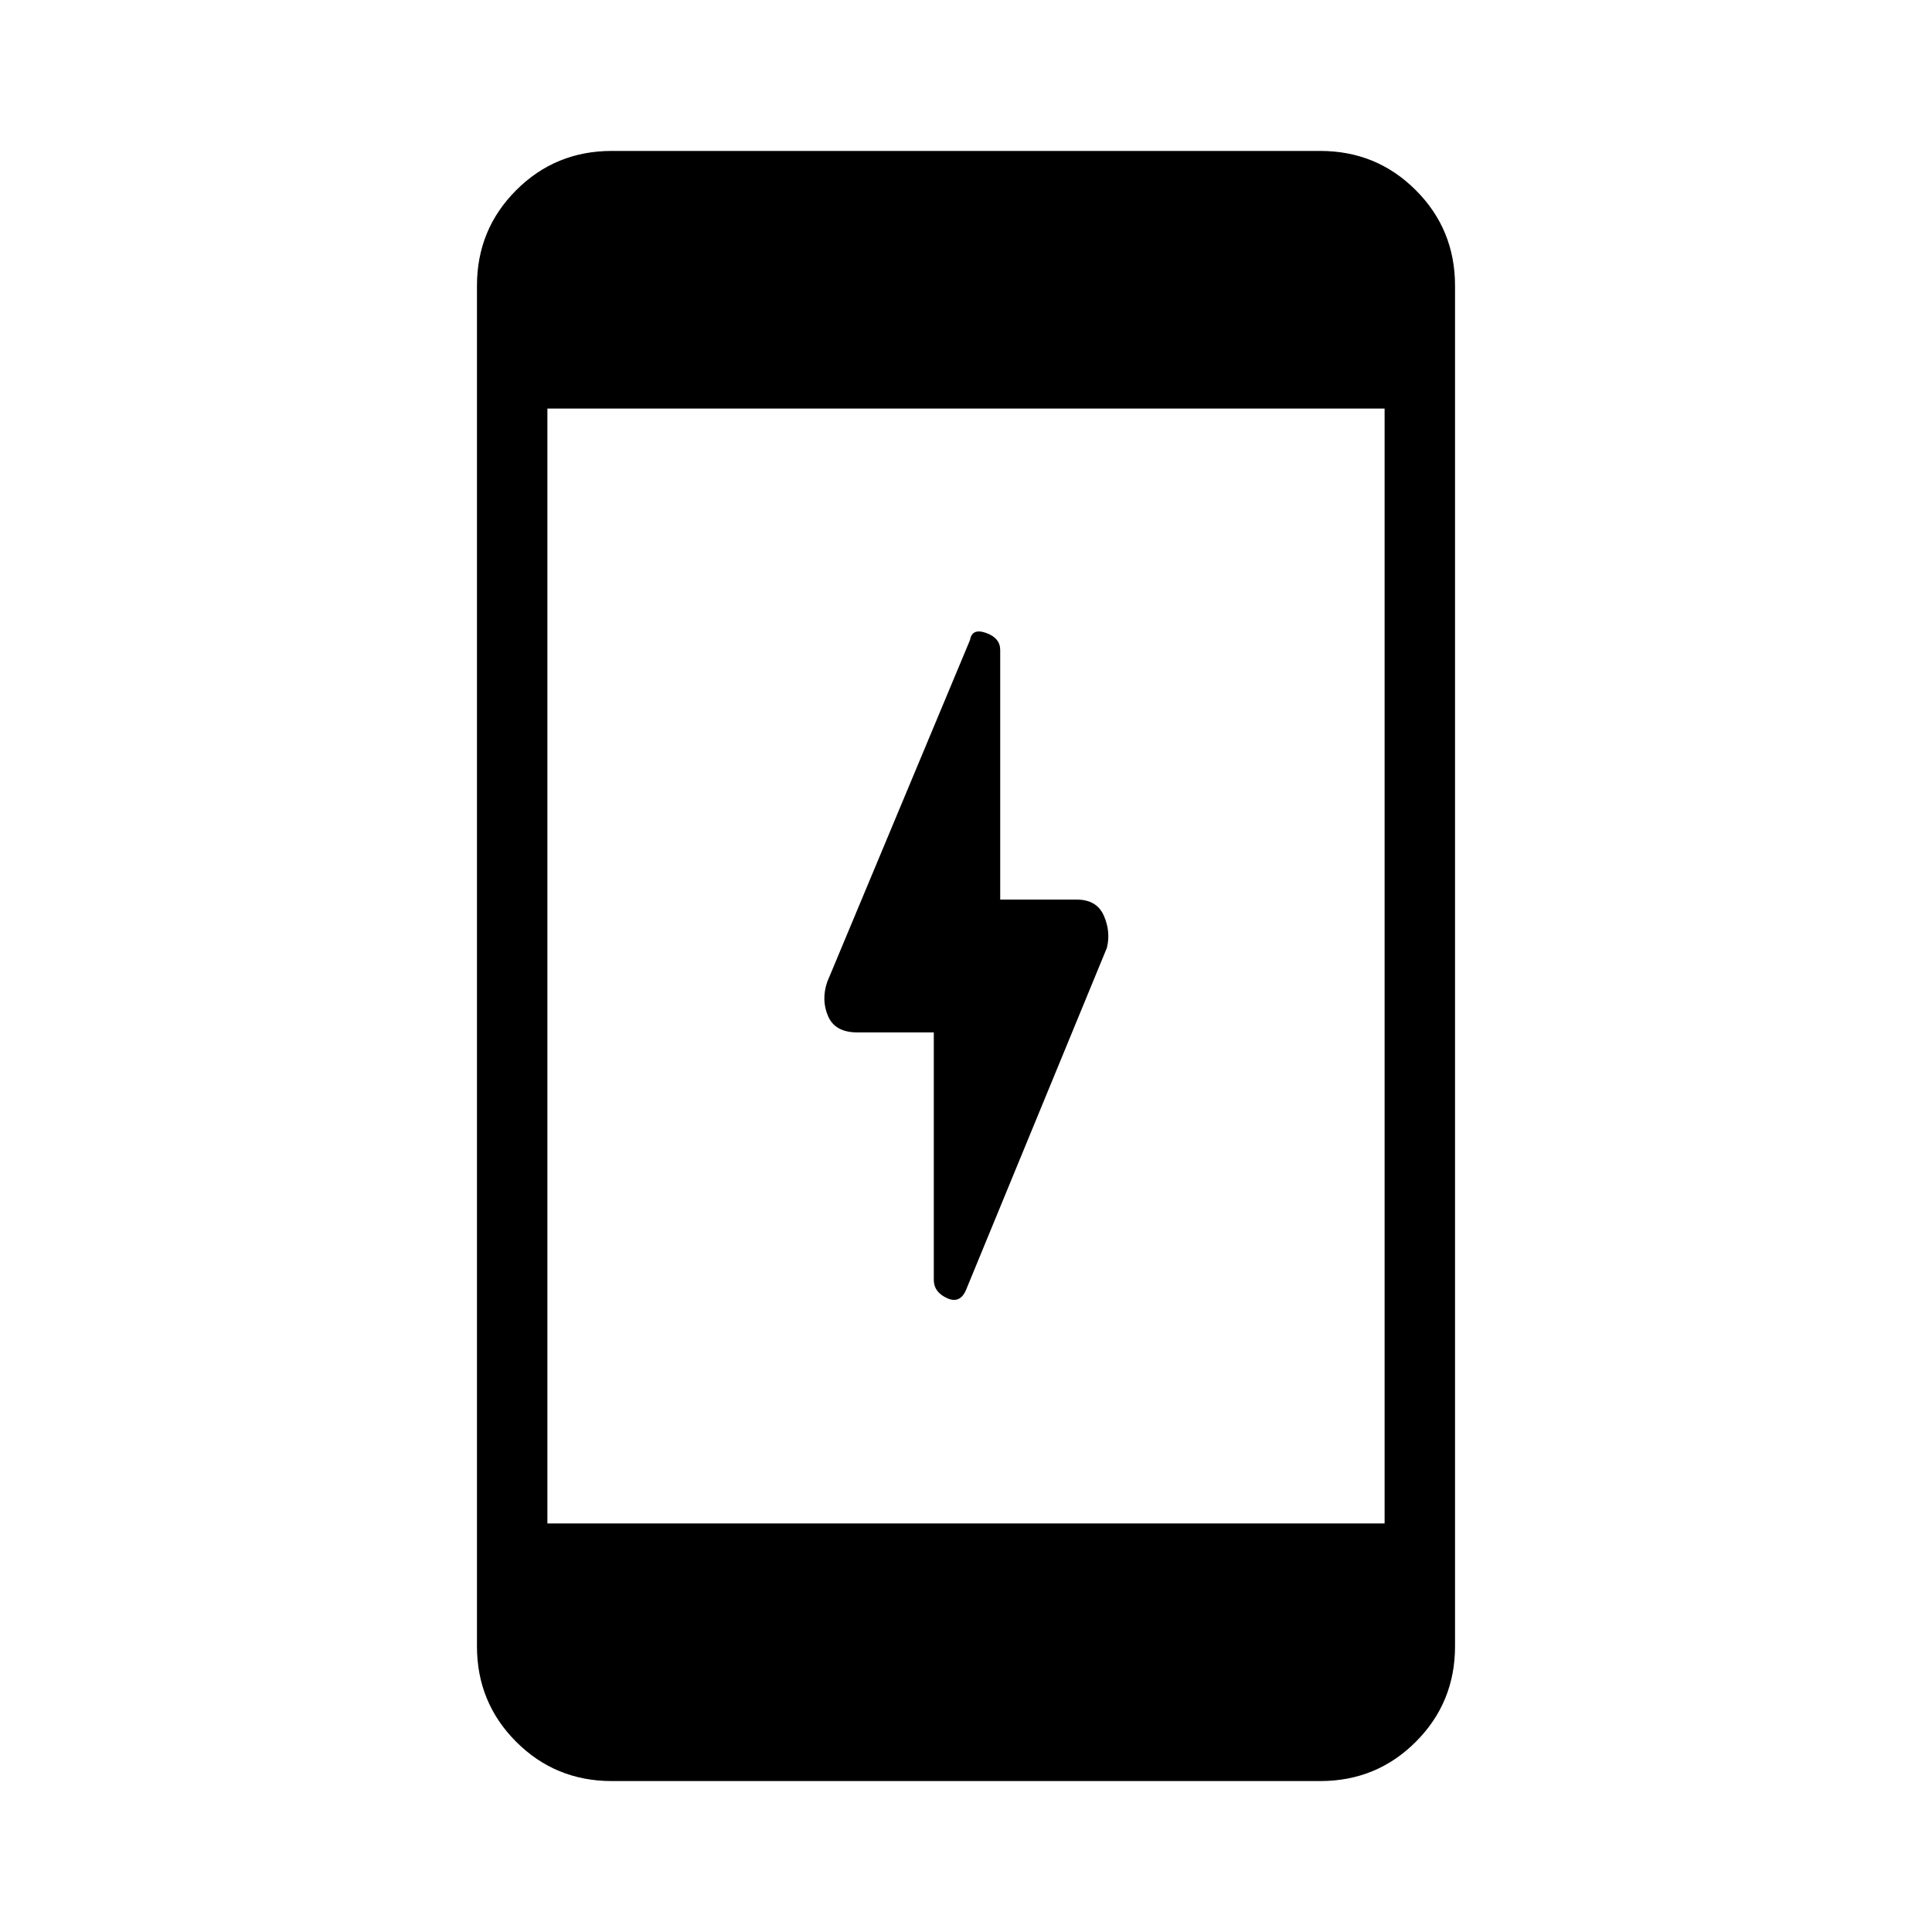 <svg xmlns="http://www.w3.org/2000/svg" height="48" viewBox="0 -960 960 960" width="48"><path d="M464-447h-38q-11 0-14.5-8t-.5-17l71-170q1-6 8-3.5t7 8.5v124h38q10 0 13.5 8t1.5 16l-70 170q-3 7-9.5 4t-6.5-9v-123ZM304-75q-28 0-47.5-19.5T237-142v-676q0-28 19.5-47.5T304-885h352q28 0 47.5 19.5T723-818v676q0 28-19.5 47.5T656-75H304Zm-32-128h416v-554H272v554Z"/></svg>
